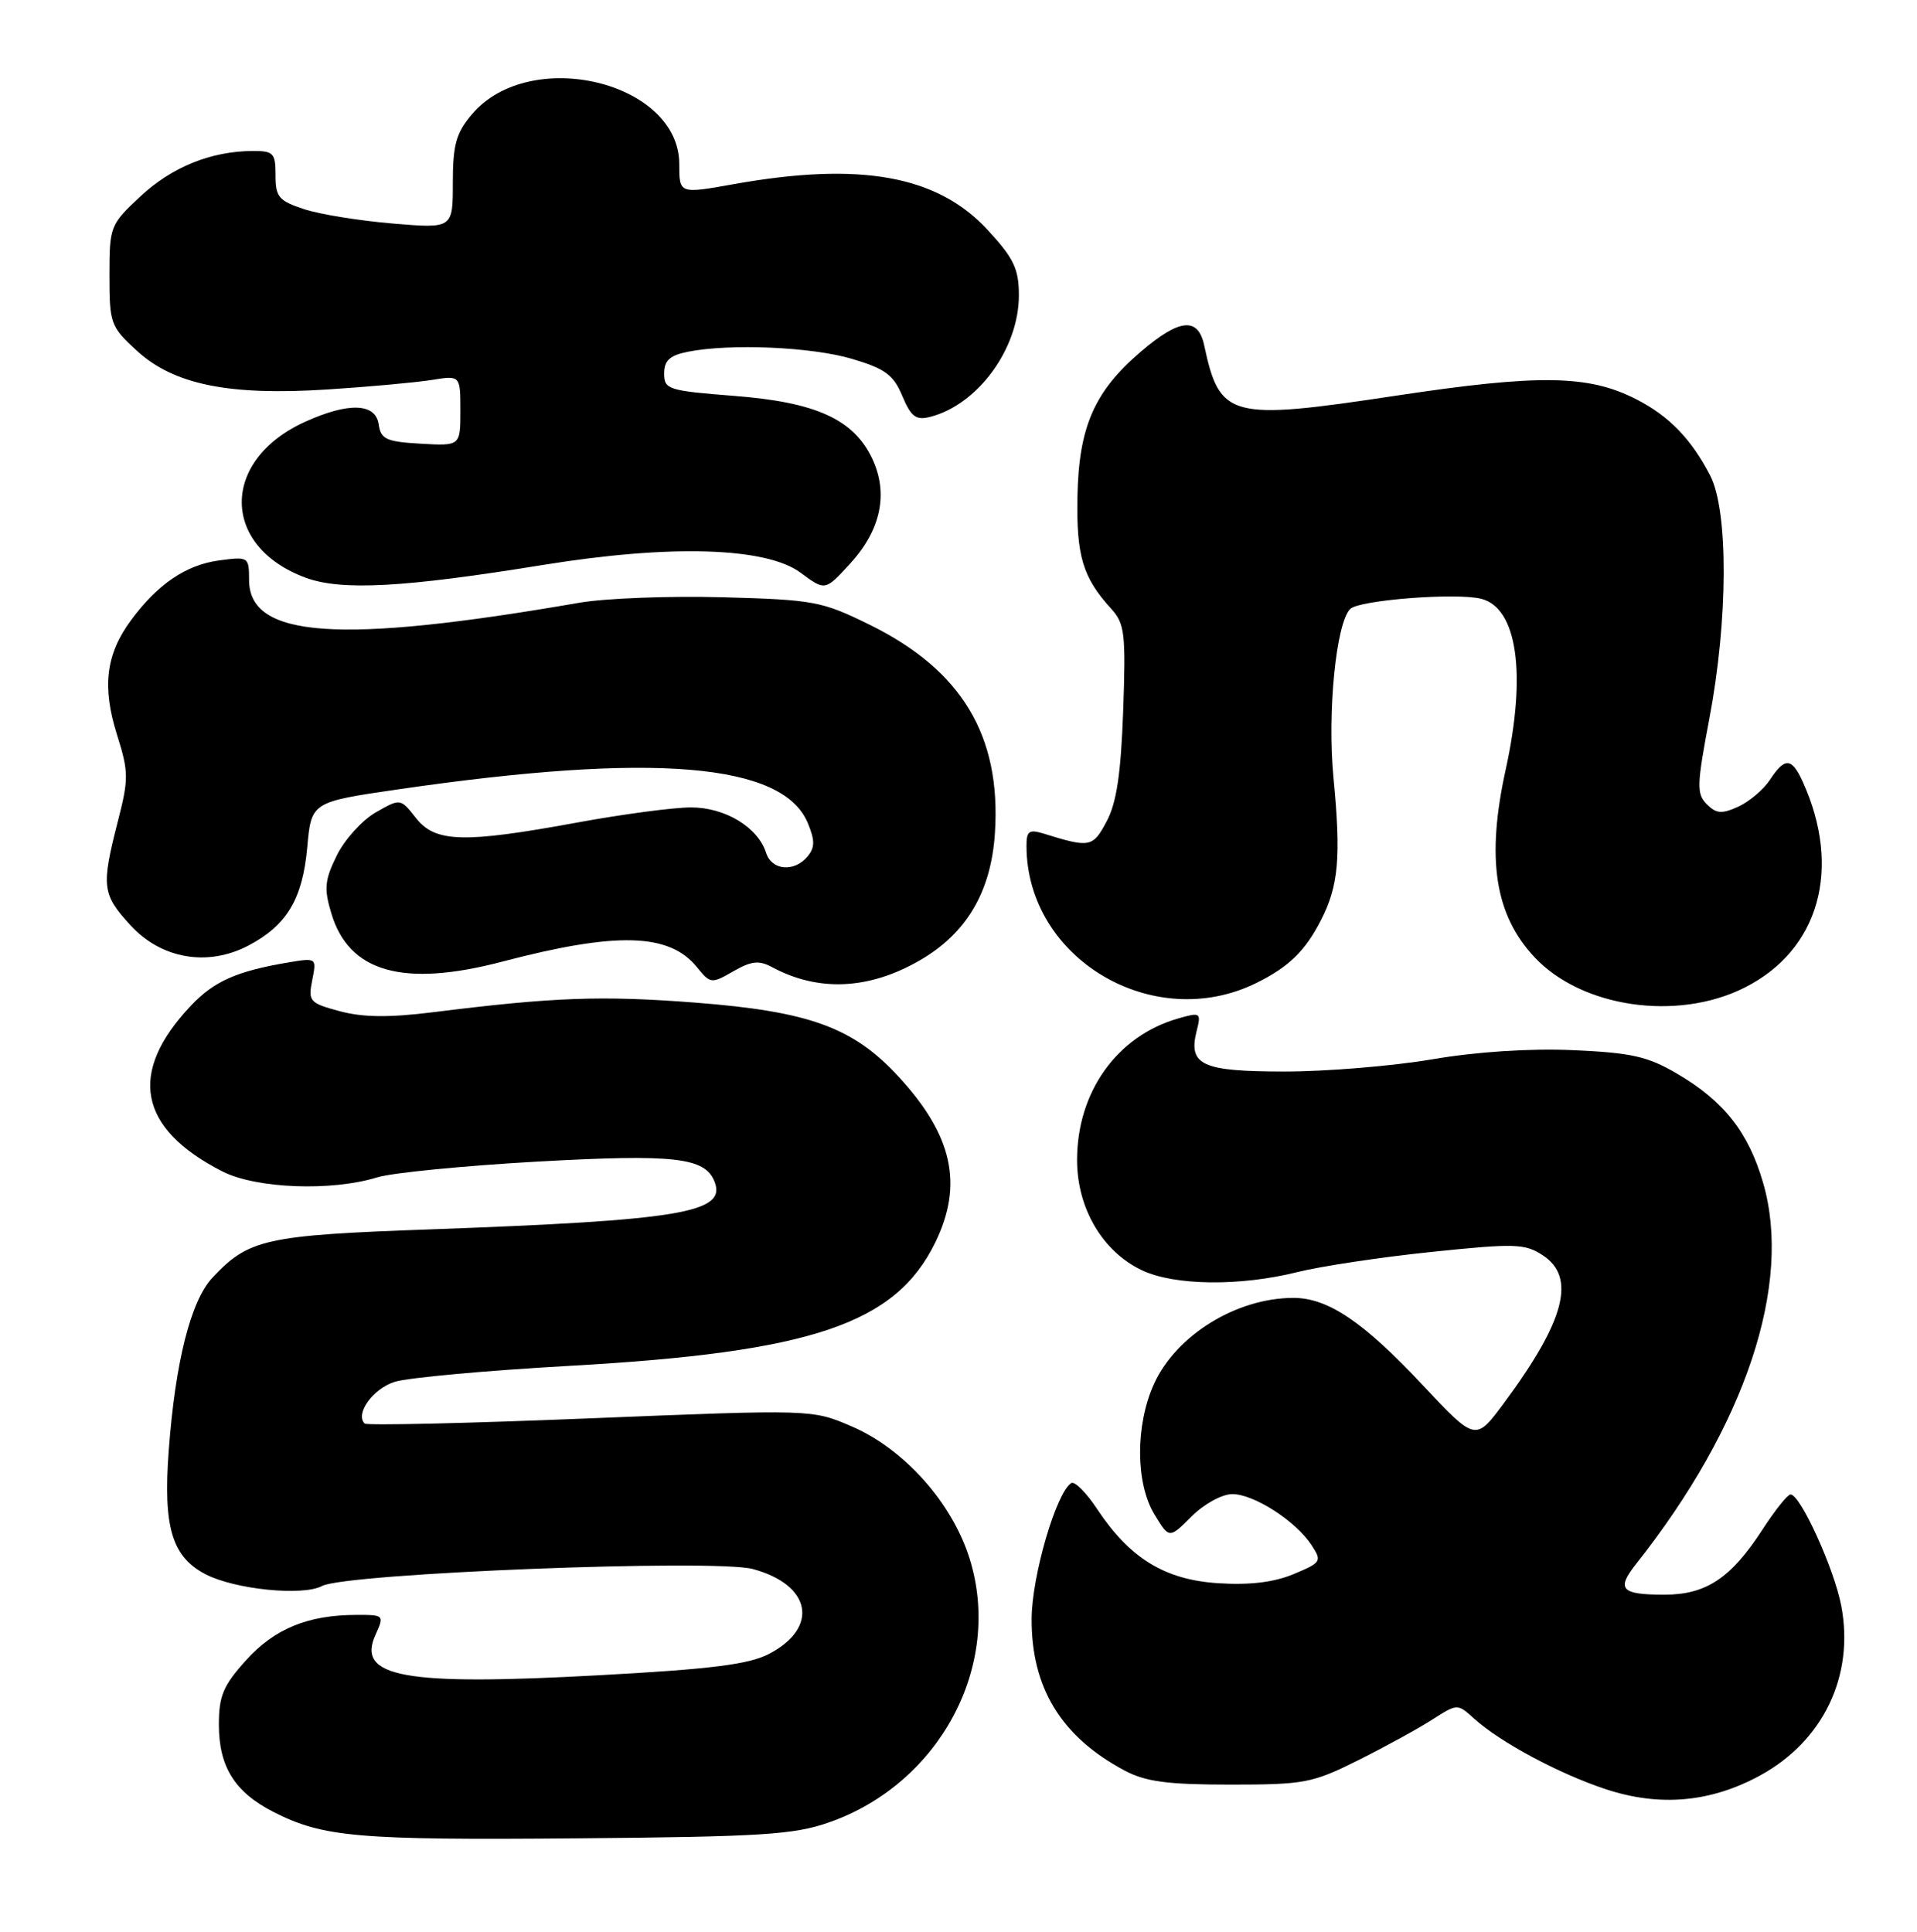 <?xml version="1.0" encoding="UTF-8" standalone="no"?>
<!DOCTYPE svg PUBLIC "-//W3C//DTD SVG 1.1//EN" "http://www.w3.org/Graphics/SVG/1.1/DTD/svg11.dtd" >
<svg xmlns="http://www.w3.org/2000/svg" xmlns:xlink="http://www.w3.org/1999/xlink" version="1.1" viewBox="0 0 254 256">
 <g >
 <path fill="currentColor"
d=" M 109.84 241.51 C 124.55 236.36 132.91 220.65 128.46 206.51 C 126.13 199.12 119.79 192.01 112.83 189.02 C 107.60 186.77 107.60 186.77 78.21 187.96 C 62.04 188.62 48.59 188.93 48.32 188.65 C 47.02 187.36 49.43 184.02 52.30 183.12 C 54.06 182.57 64.50 181.62 75.50 181.00 C 107.59 179.20 118.70 175.44 123.95 164.60 C 127.66 156.94 126.21 150.43 119.05 142.67 C 113.04 136.15 107.26 134.04 92.14 132.87 C 79.69 131.91 73.39 132.14 57.39 134.14 C 51.54 134.87 48.09 134.83 45.03 134.01 C 41.01 132.93 40.81 132.70 41.37 129.89 C 41.96 126.94 41.94 126.92 38.23 127.54 C 31.36 128.70 28.38 130.02 25.30 133.27 C 16.90 142.14 18.31 149.55 29.47 155.24 C 33.95 157.52 43.93 157.90 50.00 156.02 C 51.92 155.42 61.43 154.49 71.13 153.94 C 89.44 152.92 93.44 153.38 94.69 156.63 C 96.25 160.71 90.17 161.72 57.00 162.92 C 35.14 163.70 32.95 164.19 28.13 169.34 C 25.27 172.41 23.23 180.50 22.36 192.19 C 21.60 202.37 22.77 206.31 27.25 208.63 C 31.14 210.64 40.12 211.54 42.67 210.18 C 45.83 208.49 94.68 206.57 99.75 207.93 C 107.51 210.02 108.58 215.70 101.87 219.19 C 99.21 220.57 94.21 221.20 79.47 222.00 C 53.45 223.43 47.18 222.29 49.77 216.61 C 50.93 214.05 50.89 214.00 47.23 214.01 C 40.81 214.02 36.38 215.83 32.60 220.02 C 29.58 223.36 29.00 224.74 29.00 228.54 C 29.00 234.14 31.10 237.50 36.25 240.13 C 42.81 243.47 47.37 243.87 76.50 243.62 C 100.89 243.41 105.19 243.14 109.84 241.51 Z  M 233.19 235.30 C 241.57 230.74 245.72 222.09 243.97 212.84 C 243.03 207.87 238.51 197.96 237.23 198.05 C 236.83 198.08 235.15 200.19 233.50 202.74 C 229.34 209.15 226.05 211.33 220.54 211.33 C 214.77 211.33 214.12 210.62 216.80 207.23 C 231.28 188.94 237.52 170.19 233.61 156.75 C 231.67 150.04 228.40 145.91 222.19 142.27 C 218.32 140.00 216.15 139.51 208.40 139.17 C 202.67 138.92 195.63 139.38 189.73 140.39 C 184.52 141.27 175.75 142.00 170.25 142.00 C 159.25 142.00 157.42 141.16 158.55 136.64 C 159.17 134.19 159.07 134.12 156.10 134.97 C 148.00 137.29 142.71 144.70 142.71 153.73 C 142.71 160.13 146.09 165.87 151.31 168.34 C 155.61 170.38 164.28 170.48 171.86 168.59 C 174.96 167.81 182.97 166.60 189.66 165.91 C 200.72 164.76 202.05 164.80 204.41 166.35 C 208.87 169.27 207.36 175.02 199.27 185.94 C 195.50 191.02 195.50 191.02 188.50 183.55 C 180.65 175.17 175.97 172.01 171.40 172.00 C 163.86 171.99 155.85 176.93 152.91 183.38 C 150.42 188.86 150.45 196.58 152.97 200.71 C 154.92 203.92 154.92 203.92 157.88 200.96 C 159.54 199.31 161.92 198.00 163.28 198.00 C 166.14 198.00 171.68 201.56 173.77 204.75 C 175.18 206.90 175.08 207.07 171.41 208.60 C 168.81 209.69 165.58 210.08 161.41 209.81 C 154.33 209.36 149.69 206.51 145.34 199.94 C 143.92 197.79 142.39 196.26 141.94 196.54 C 139.96 197.76 136.72 208.84 136.69 214.50 C 136.64 223.66 140.61 230.16 149.00 234.63 C 151.78 236.11 154.67 236.50 163.00 236.50 C 172.85 236.50 173.90 236.30 180.00 233.25 C 183.57 231.46 187.99 229.04 189.80 227.87 C 193.10 225.76 193.11 225.76 195.30 227.74 C 198.79 230.90 206.60 235.08 212.80 237.12 C 219.92 239.46 226.65 238.86 233.19 235.30 Z  M 231.12 130.90 C 241.04 125.94 244.10 115.10 238.85 103.57 C 237.40 100.39 236.48 100.34 234.51 103.35 C 233.66 104.64 231.78 106.23 230.32 106.90 C 228.14 107.89 227.41 107.84 226.15 106.58 C 224.78 105.21 224.82 104.04 226.48 95.28 C 228.98 82.16 229.03 67.69 226.59 63.00 C 224.07 58.15 221.14 55.13 216.82 52.92 C 210.49 49.67 203.97 49.57 184.94 52.44 C 162.91 55.77 161.62 55.42 159.55 45.75 C 158.74 41.97 156.26 42.23 151.15 46.61 C 144.99 51.88 142.94 56.57 142.76 65.80 C 142.61 73.69 143.47 76.55 147.24 80.68 C 149.03 82.65 149.18 83.97 148.82 94.18 C 148.52 102.53 147.95 106.38 146.63 108.85 C 144.79 112.31 144.42 112.38 138.25 110.46 C 136.35 109.88 136.00 110.14 136.01 112.13 C 136.04 127.05 152.83 137.02 166.50 130.25 C 170.79 128.12 172.95 126.01 175.04 121.92 C 177.37 117.36 177.70 113.57 176.68 103.00 C 175.86 94.36 177.03 82.57 178.90 80.70 C 180.08 79.52 192.95 78.52 196.25 79.35 C 201.04 80.55 202.29 89.30 199.50 102.00 C 196.91 113.77 198.05 121.21 203.30 126.83 C 209.54 133.52 222.20 135.37 231.12 130.90 Z  M 121.77 127.33 C 128.05 123.74 131.33 118.21 131.83 110.34 C 132.65 97.47 127.42 88.79 115.22 82.79 C 108.91 79.68 107.85 79.48 95.76 79.15 C 88.73 78.96 80.17 79.28 76.74 79.88 C 44.91 85.39 33.00 84.56 33.00 76.85 C 33.00 73.80 32.92 73.75 29.03 74.27 C 24.64 74.86 20.89 77.41 17.36 82.19 C 14.03 86.70 13.50 91.00 15.49 97.33 C 17.06 102.32 17.07 103.19 15.59 108.94 C 13.40 117.49 13.53 118.52 17.28 122.61 C 21.38 127.09 27.53 128.14 32.93 125.30 C 38.00 122.63 40.09 119.15 40.71 112.29 C 41.25 106.28 41.25 106.28 52.88 104.59 C 86.57 99.69 103.73 101.11 107.03 109.07 C 107.99 111.38 107.98 112.32 107.00 113.50 C 105.24 115.62 102.25 115.36 101.51 113.03 C 100.43 109.63 96.09 107.00 91.56 107.00 C 89.26 107.00 82.49 107.90 76.50 109.00 C 61.41 111.77 57.67 111.67 55.10 108.39 C 53.05 105.79 53.05 105.79 49.77 107.67 C 47.97 108.71 45.65 111.27 44.62 113.38 C 43.02 116.63 42.91 117.76 43.90 121.04 C 46.23 128.85 53.42 130.88 66.54 127.44 C 81.73 123.45 88.68 123.65 92.34 128.17 C 94.12 130.37 94.26 130.39 97.16 128.72 C 99.57 127.34 100.57 127.23 102.32 128.18 C 108.42 131.45 115.07 131.16 121.77 127.33 Z  M 72.00 74.86 C 88.86 72.13 101.51 72.51 106.08 75.90 C 109.33 78.31 109.33 78.31 112.61 74.73 C 116.73 70.24 117.75 65.39 115.56 60.76 C 113.09 55.56 108.11 53.30 97.25 52.46 C 88.54 51.78 88.00 51.61 88.00 49.50 C 88.00 47.78 88.74 47.10 91.12 46.62 C 96.74 45.50 107.53 45.97 112.90 47.56 C 117.28 48.86 118.39 49.68 119.55 52.47 C 120.71 55.23 121.36 55.72 123.23 55.25 C 129.56 53.64 135.00 46.20 135.00 39.14 C 135.00 35.63 134.34 34.24 130.87 30.48 C 124.21 23.25 114.00 21.41 97.25 24.40 C 90.00 25.70 90.00 25.70 90.00 21.75 C 90.00 10.82 70.17 6.07 62.51 15.17 C 60.43 17.64 60.00 19.20 60.00 24.22 C 60.00 30.29 60.00 30.29 52.01 29.62 C 47.62 29.25 42.33 28.40 40.26 27.71 C 36.94 26.61 36.50 26.09 36.51 23.23 C 36.52 20.30 36.24 20.00 33.51 20.01 C 28.01 20.02 22.79 22.12 18.62 26.01 C 14.59 29.77 14.50 30.00 14.50 36.51 C 14.50 42.87 14.65 43.29 18.13 46.48 C 23.04 50.98 30.35 52.46 43.43 51.61 C 48.89 51.26 55.08 50.69 57.18 50.36 C 61.00 49.74 61.00 49.74 61.00 54.42 C 61.00 59.10 61.00 59.10 55.75 58.80 C 51.18 58.54 50.46 58.21 50.18 56.25 C 49.78 53.41 46.19 53.28 40.42 55.90 C 29.20 60.99 29.25 72.41 40.50 76.56 C 45.26 78.31 53.45 77.87 72.00 74.86 Z "/>
</g>
</svg>